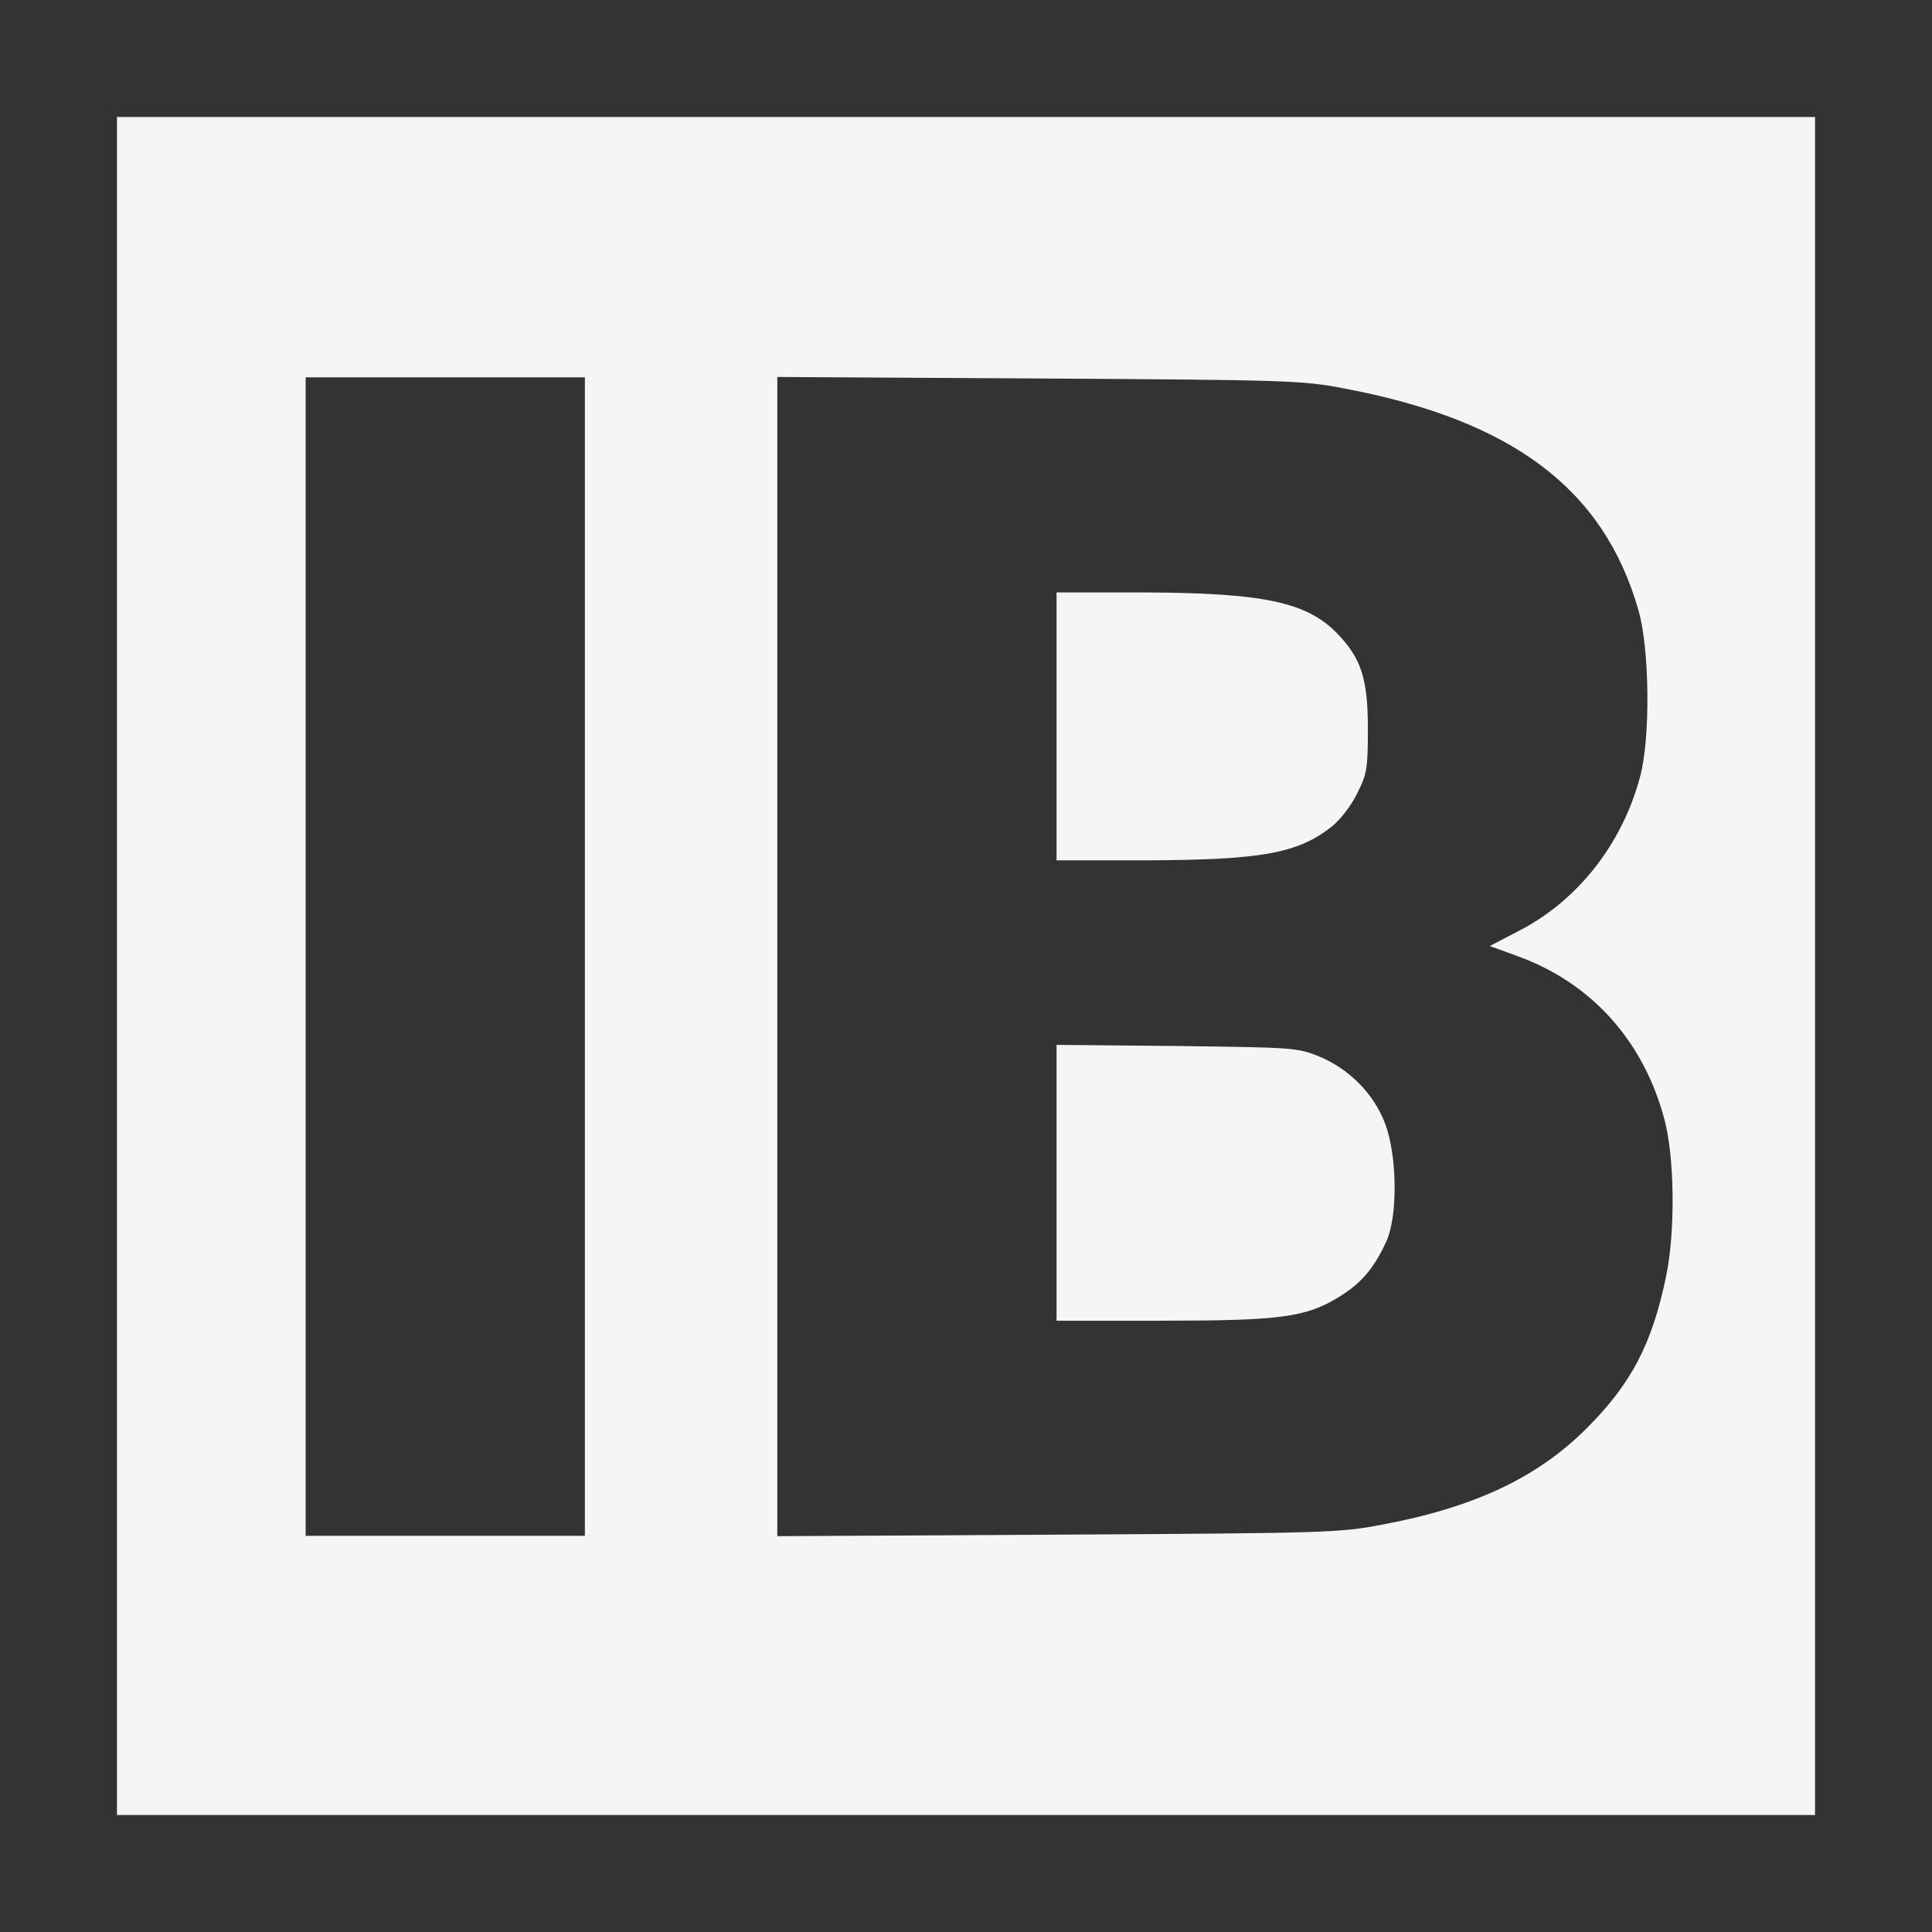 <?xml version="1.0" standalone="no"?>
<!DOCTYPE svg PUBLIC "-//W3C//DTD SVG 20010904//EN"
 "http://www.w3.org/TR/2001/REC-SVG-20010904/DTD/svg10.dtd">
<svg version="1.0" xmlns="http://www.w3.org/2000/svg"
 width="512pt" height="512pt" viewBox="0 0 512 512"
 preserveAspectRatio="xMidYMid meet" fill="#F5F5F5">
<rect x="0" y="0" width="512" height="512" fill="#333333" stroke="none"/>
<g transform="translate(0,512) scale(0.1,-0.1)" stroke="none">
<path d="M310 2560 l0 -2250 2250 0 2250 0 0 2250 0 2250 -2250 0 -2250 0 0
-2250z m1240 25 l0 -1535 -370 0 -370 0 0 1535 0 1535 370 0 370 0 0 -1535z
m2010 1506 c447 -84 690 -266 782 -588 30 -103 32 -342 4 -443 -48 -178 -165
-326 -319 -406 l-79 -41 74 -27 c196 -71 334 -225 389 -433 27 -100 29 -300 4
-417 -37 -178 -92 -283 -210 -401 -131 -131 -298 -210 -545 -256 -110 -21
-146 -22 -857 -26 l-743 -4 0 1536 0 1536 693 -4 c657 -4 698 -5 807 -26z"/>
<path d="M2800 3195 l0 -355 233 0 c310 1 406 18 497 90 22 18 51 55 67 88 26
52 28 66 28 172 0 132 -18 186 -82 252 -81 83 -197 107 -515 108 l-228 0 0
-355z"/>
<path d="M2800 1986 l0 -366 278 0 c314 0 382 9 469 62 60 37 93 75 126 146
32 68 30 231 -3 316 -30 79 -97 145 -176 177 -57 23 -71 23 -376 27 l-318 3 0
-365z"/>
</g>
</svg>
